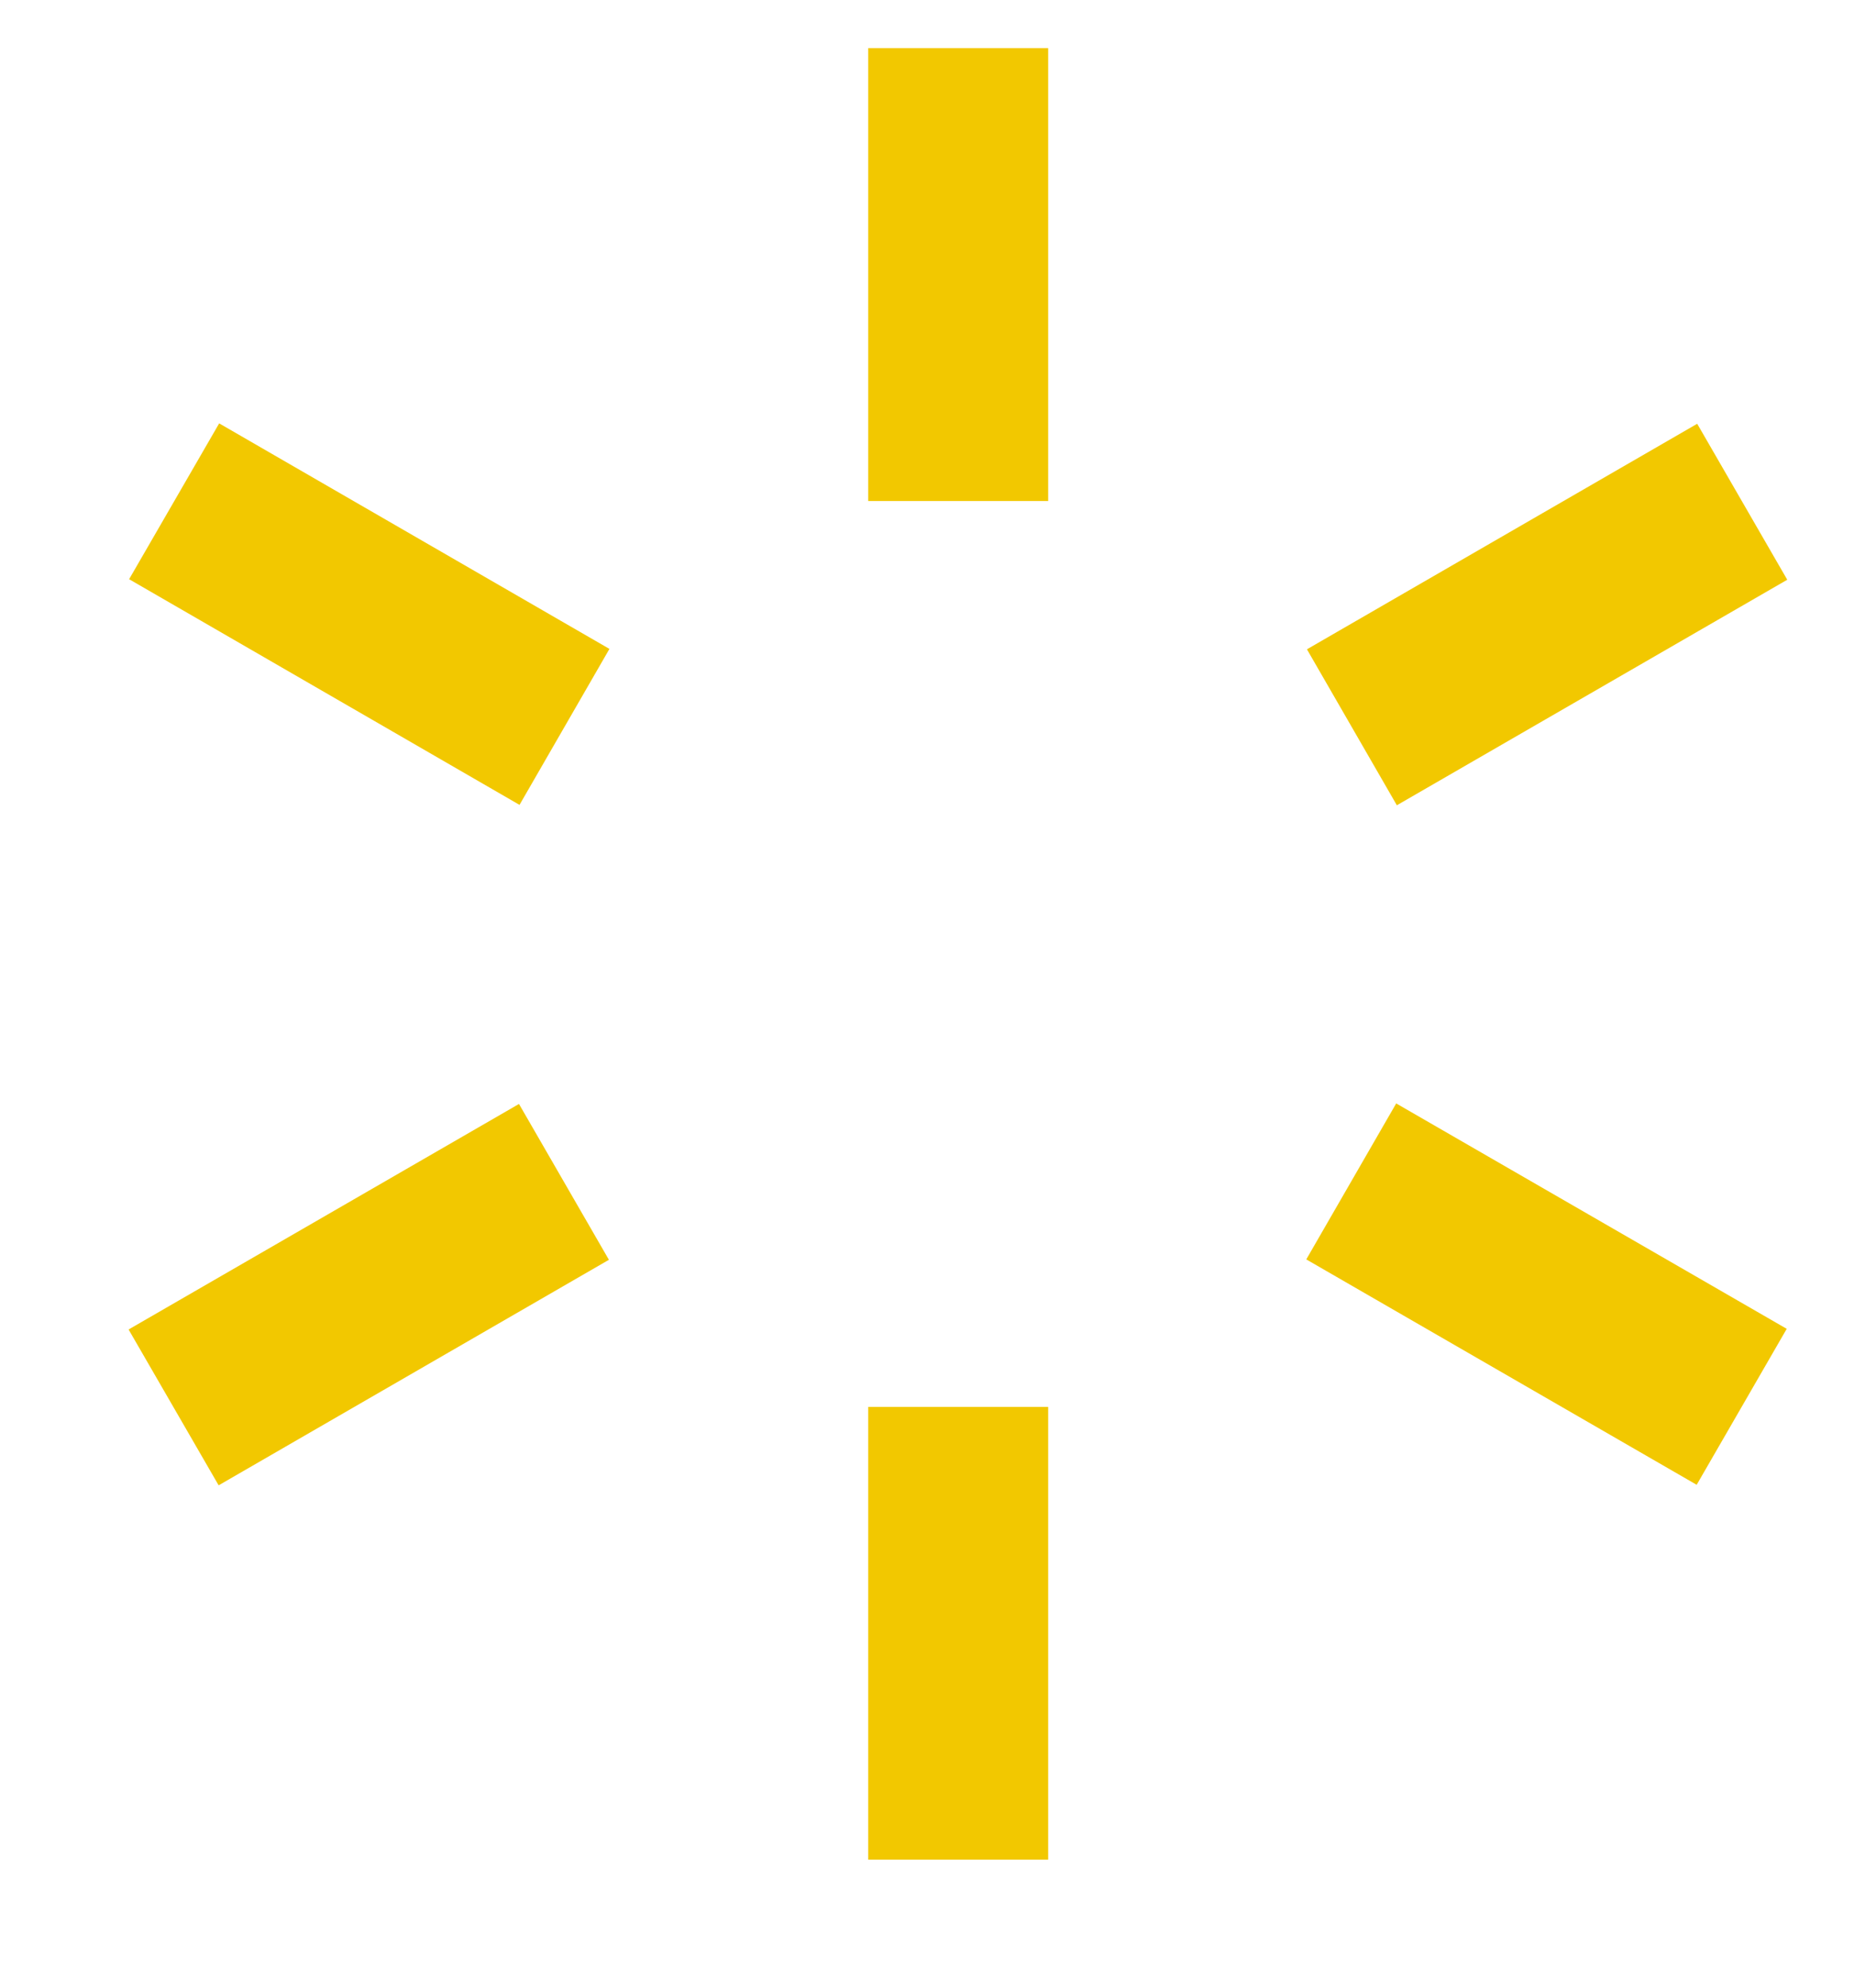 <svg width="14" height="15" viewBox="0 0 14 15" fill="none" xmlns="http://www.w3.org/2000/svg">
<path d="M7.915 10.617H6.556V14.034H7.915V10.617Z" fill="#F2C800"/>
<path d="M7.915 0.363H6.556V3.781H7.915V0.363Z" fill="#F2C800"/>
<path d="M3.919 8.331L0.971 10.033L1.651 11.209L4.598 9.507L3.919 8.331Z" fill="#F2C800"/>
<path d="M12.816 3.198L9.869 4.9L10.548 6.077L13.496 4.375L12.816 3.198Z" fill="#F2C800"/>
<path d="M1.655 3.195L0.975 4.371L3.923 6.074L4.602 4.897L1.655 3.195Z" fill="#F2C800"/>
<path d="M10.543 8.327L9.864 9.504L12.812 11.205L13.492 10.028L10.543 8.327Z" fill="#F2C800"/>
</svg>
